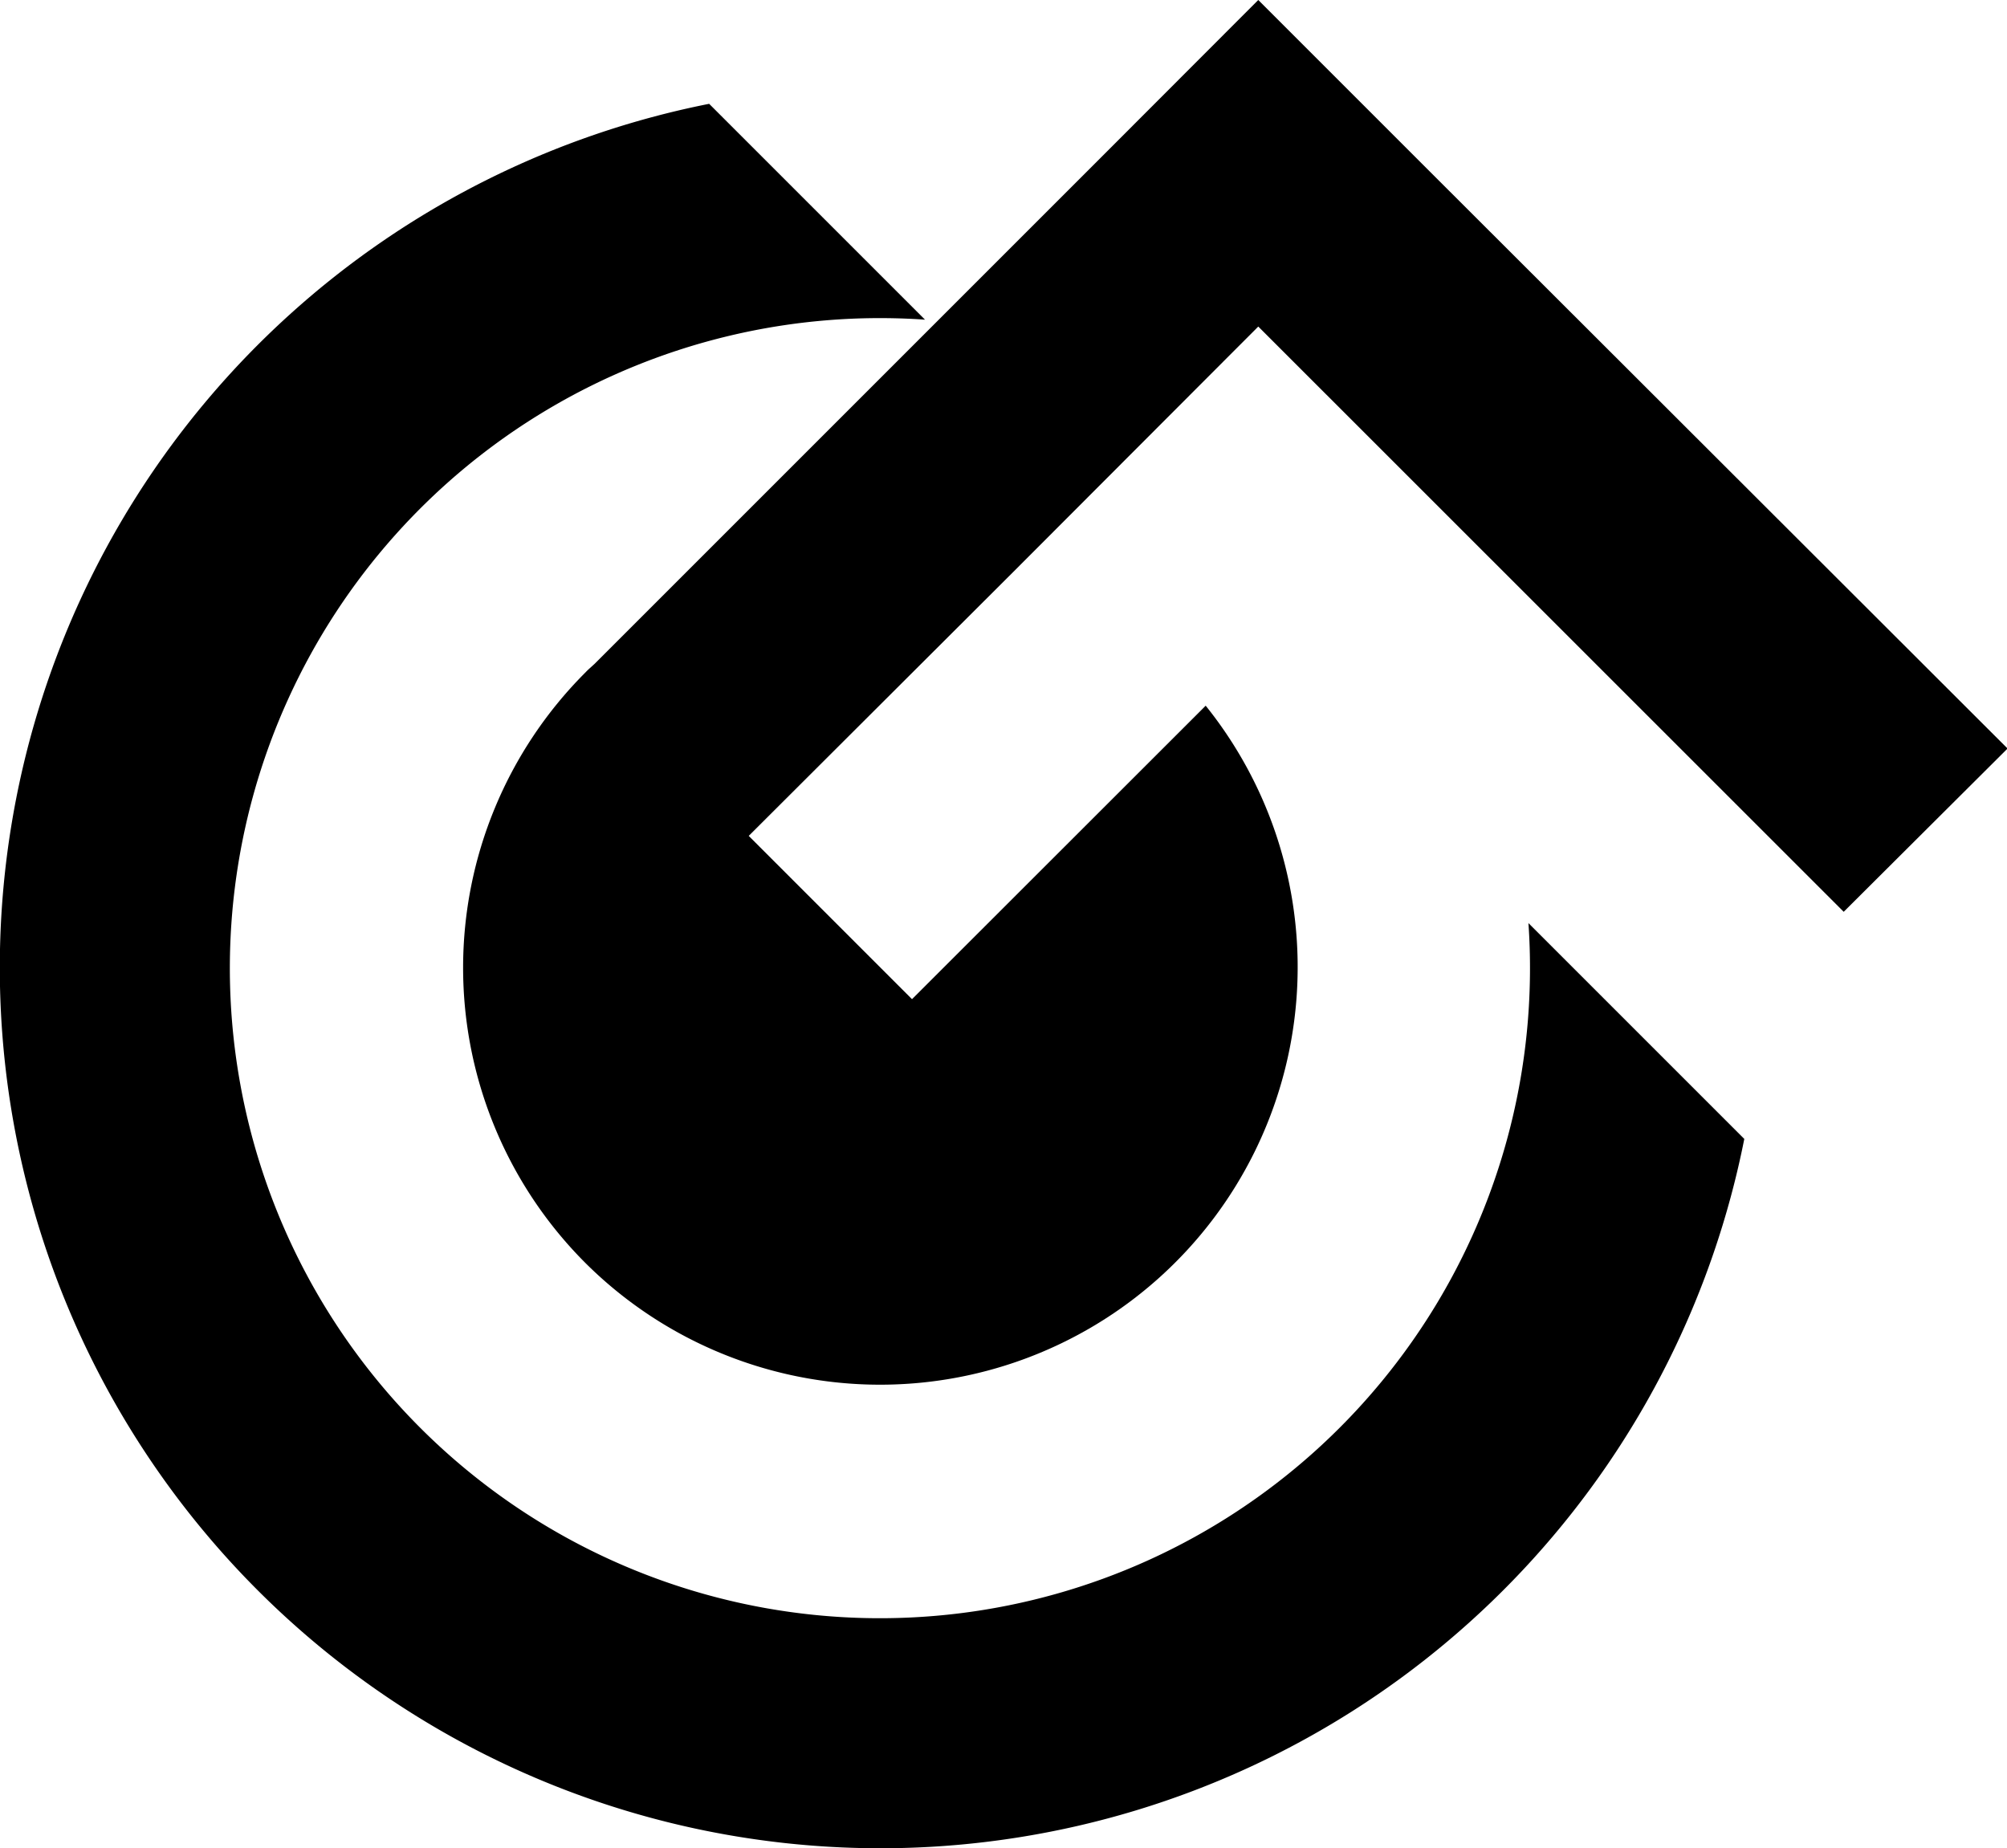 <svg xmlns="http://www.w3.org/2000/svg" class="svg-outer" viewBox="0 0 104.97 96.66">
    <g>
        <g>
        <path class="svg-main" d="M91.23,59.57,79.94,48.28A34,34,0,1,1,48.38,16.72L37.09,5.43A46.06,46.06,0,1,0,91.23,59.57Z" />
        <path class="svg-main" d="M30.61,66.05A21.84,21.84,0,0,0,63.06,36.91L47.7,52.26l-8.54-8.54L53,29.91,65.81,17.08,96.43,47.69,105,39.15,74.35,8.54,65.81,0,57.28,8.54,31.1,34.72c-.16.15-.33.29-.48.45A21.84,21.84,0,0,0,30.61,66.05Z"
        />
        </g>
    </g>
</svg>
